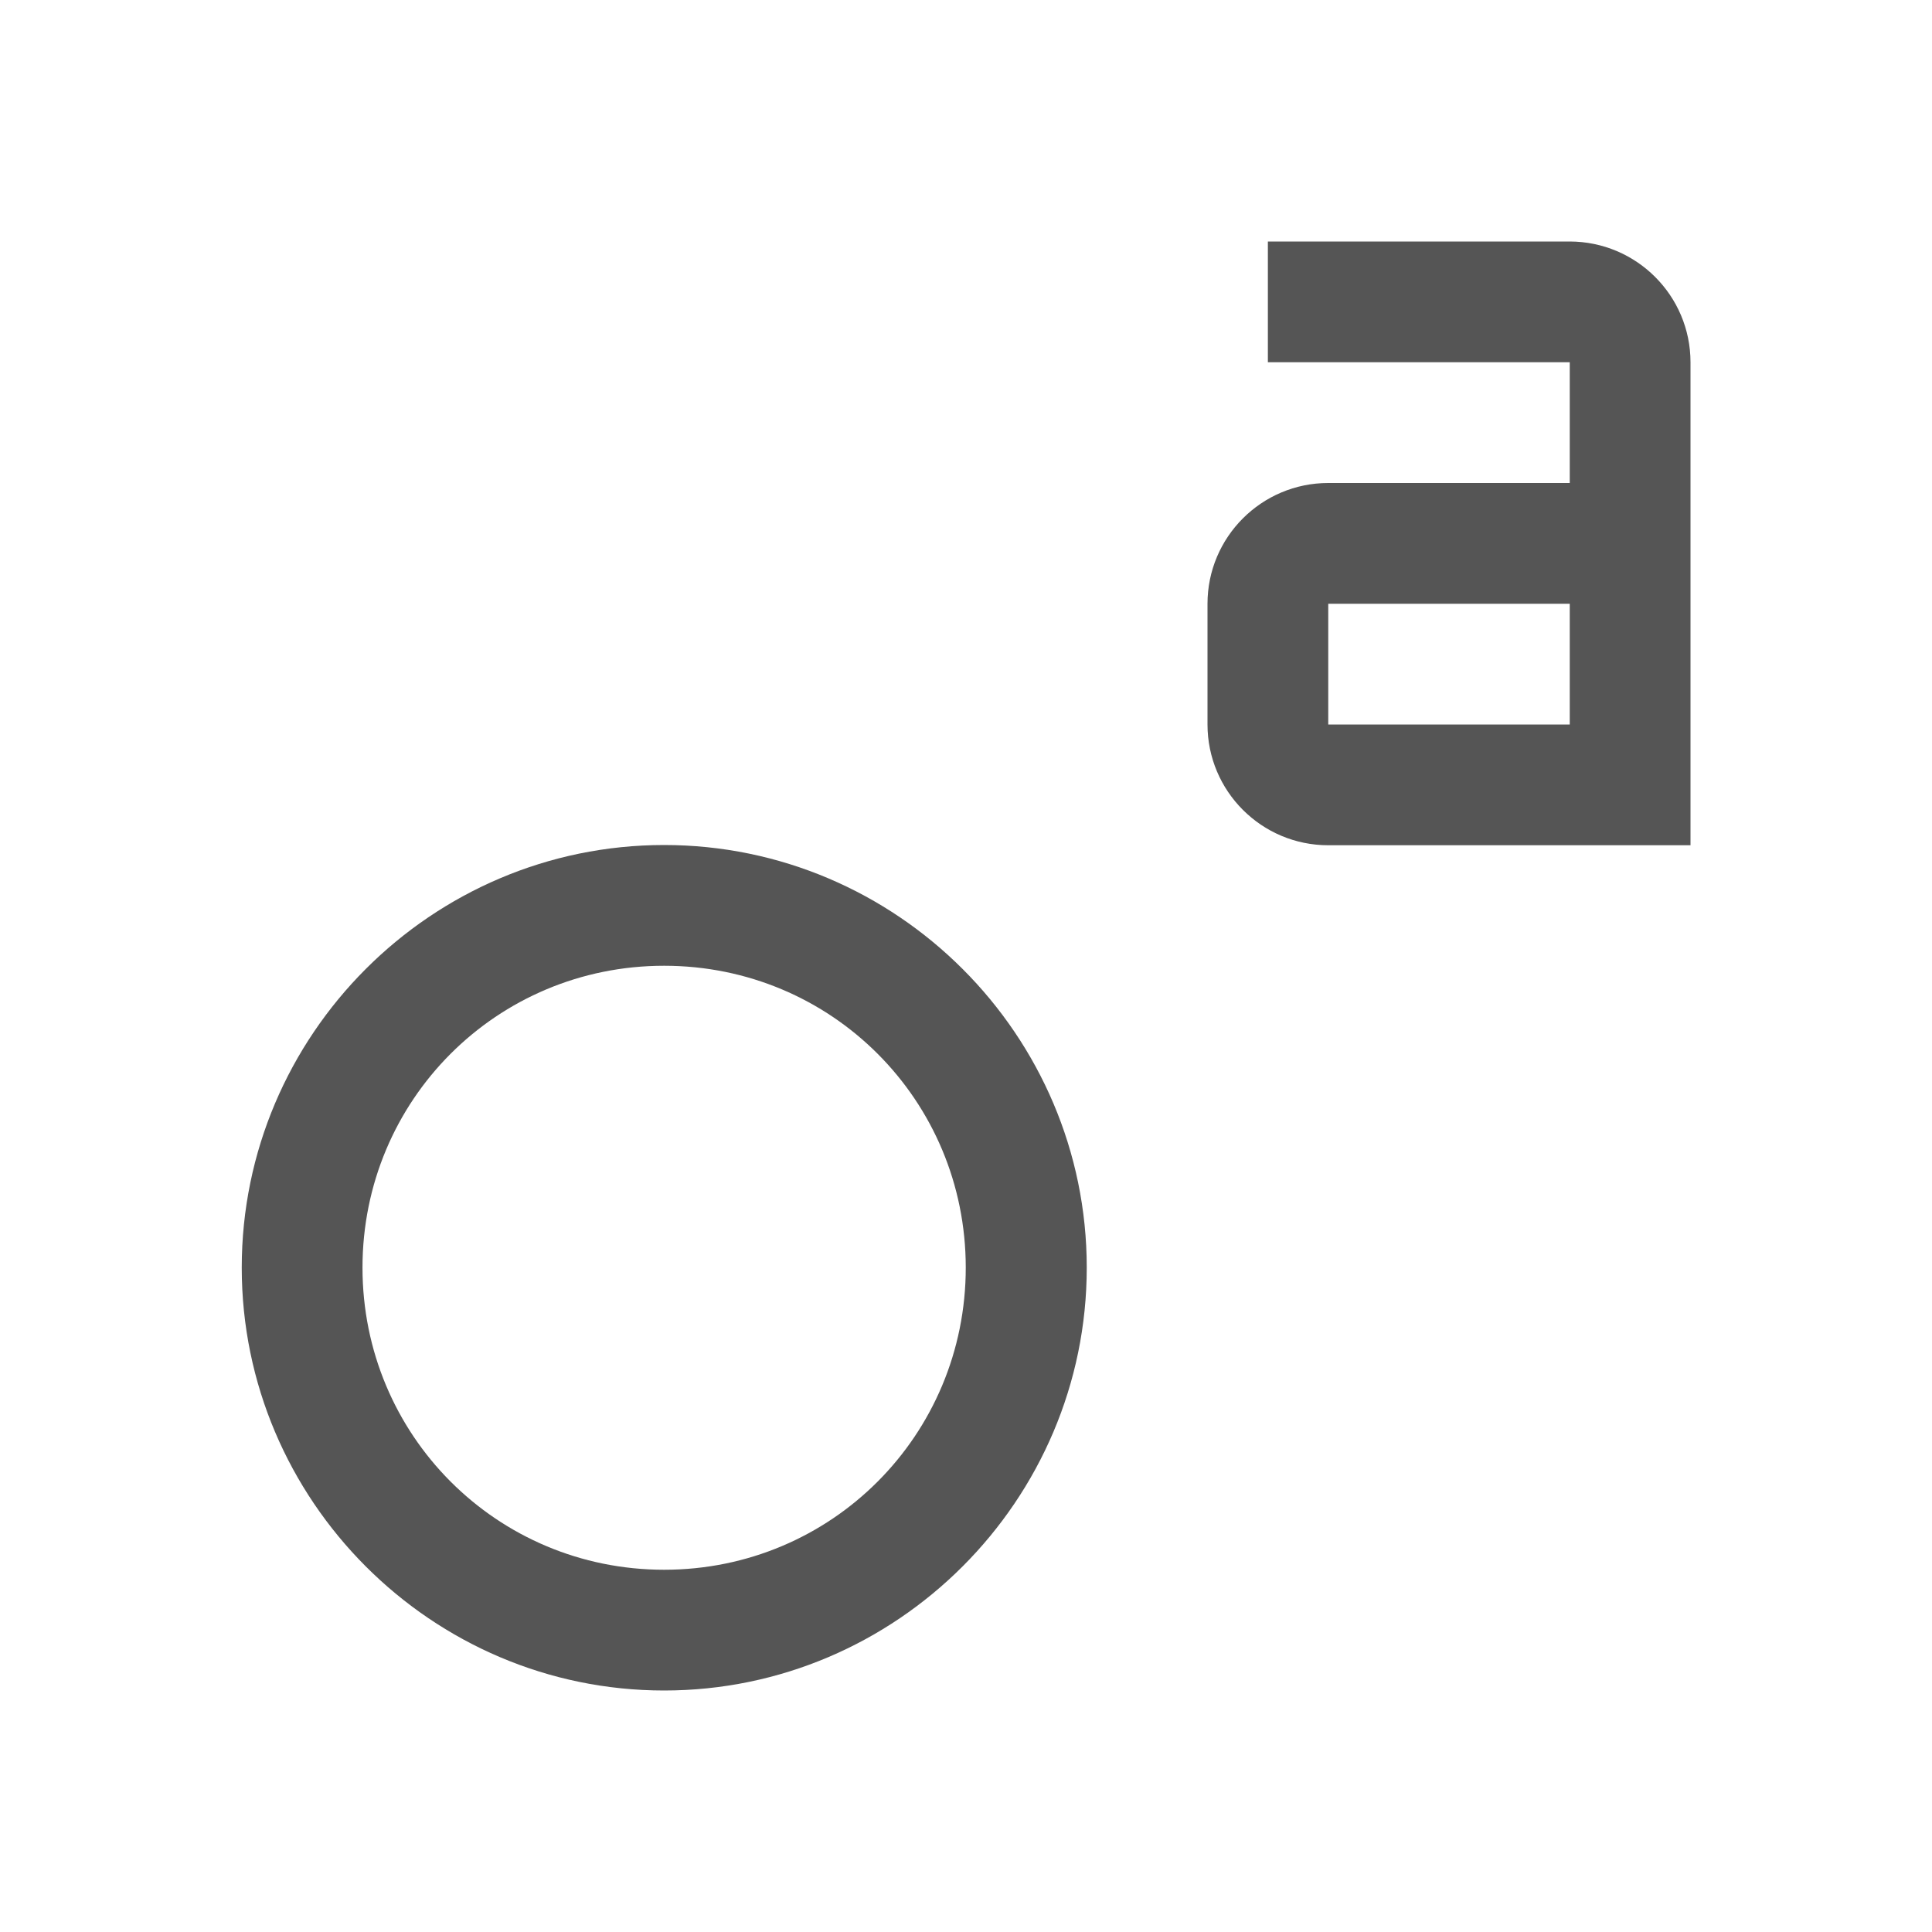 <?xml version="1.0" encoding="UTF-8"?>
<svg id="svg19713" xmlns="http://www.w3.org/2000/svg" xmlns:svg="http://www.w3.org/2000/svg" version="1.1" viewBox="0 0 16 16" width="16" height="16">
  <!-- Generator: Adobe Illustrator 29.6.0, SVG Export Plug-In . SVG Version: 2.1.1 Build 207)  -->
  <defs>
    <style>
      .st0 {
        fill: none;
      }

      .st1 {
        fill: #555;
      }
    </style>
  </defs>
  <g id="g29145">
    <path id="path29141" class="st1" d="M10.5,2v1h2.5v1h-2c-.552,0-1,.448-1,1h0v1c0,.552.448,1,1,1h3V3c0-.552-.448-.999-1-1h-2.5ZM11,5h2v1h-2v-1ZM5.5,6.998c-1.927,0-3.498,1.573-3.498,3.5s1.571,3.502,3.498,3.502,3.5-1.575,3.5-3.502-1.573-3.5-3.5-3.5ZM5.5,7.998c1.387,0,2.498,1.113,2.498,2.5s-1.111,2.502-2.498,2.502-2.498-1.115-2.498-2.502,1.111-2.5,2.498-2.5Z"/>
    <rect id="rect29143" class="st0" x="0" y="0" width="16" height="16"/>
  </g>
</svg>